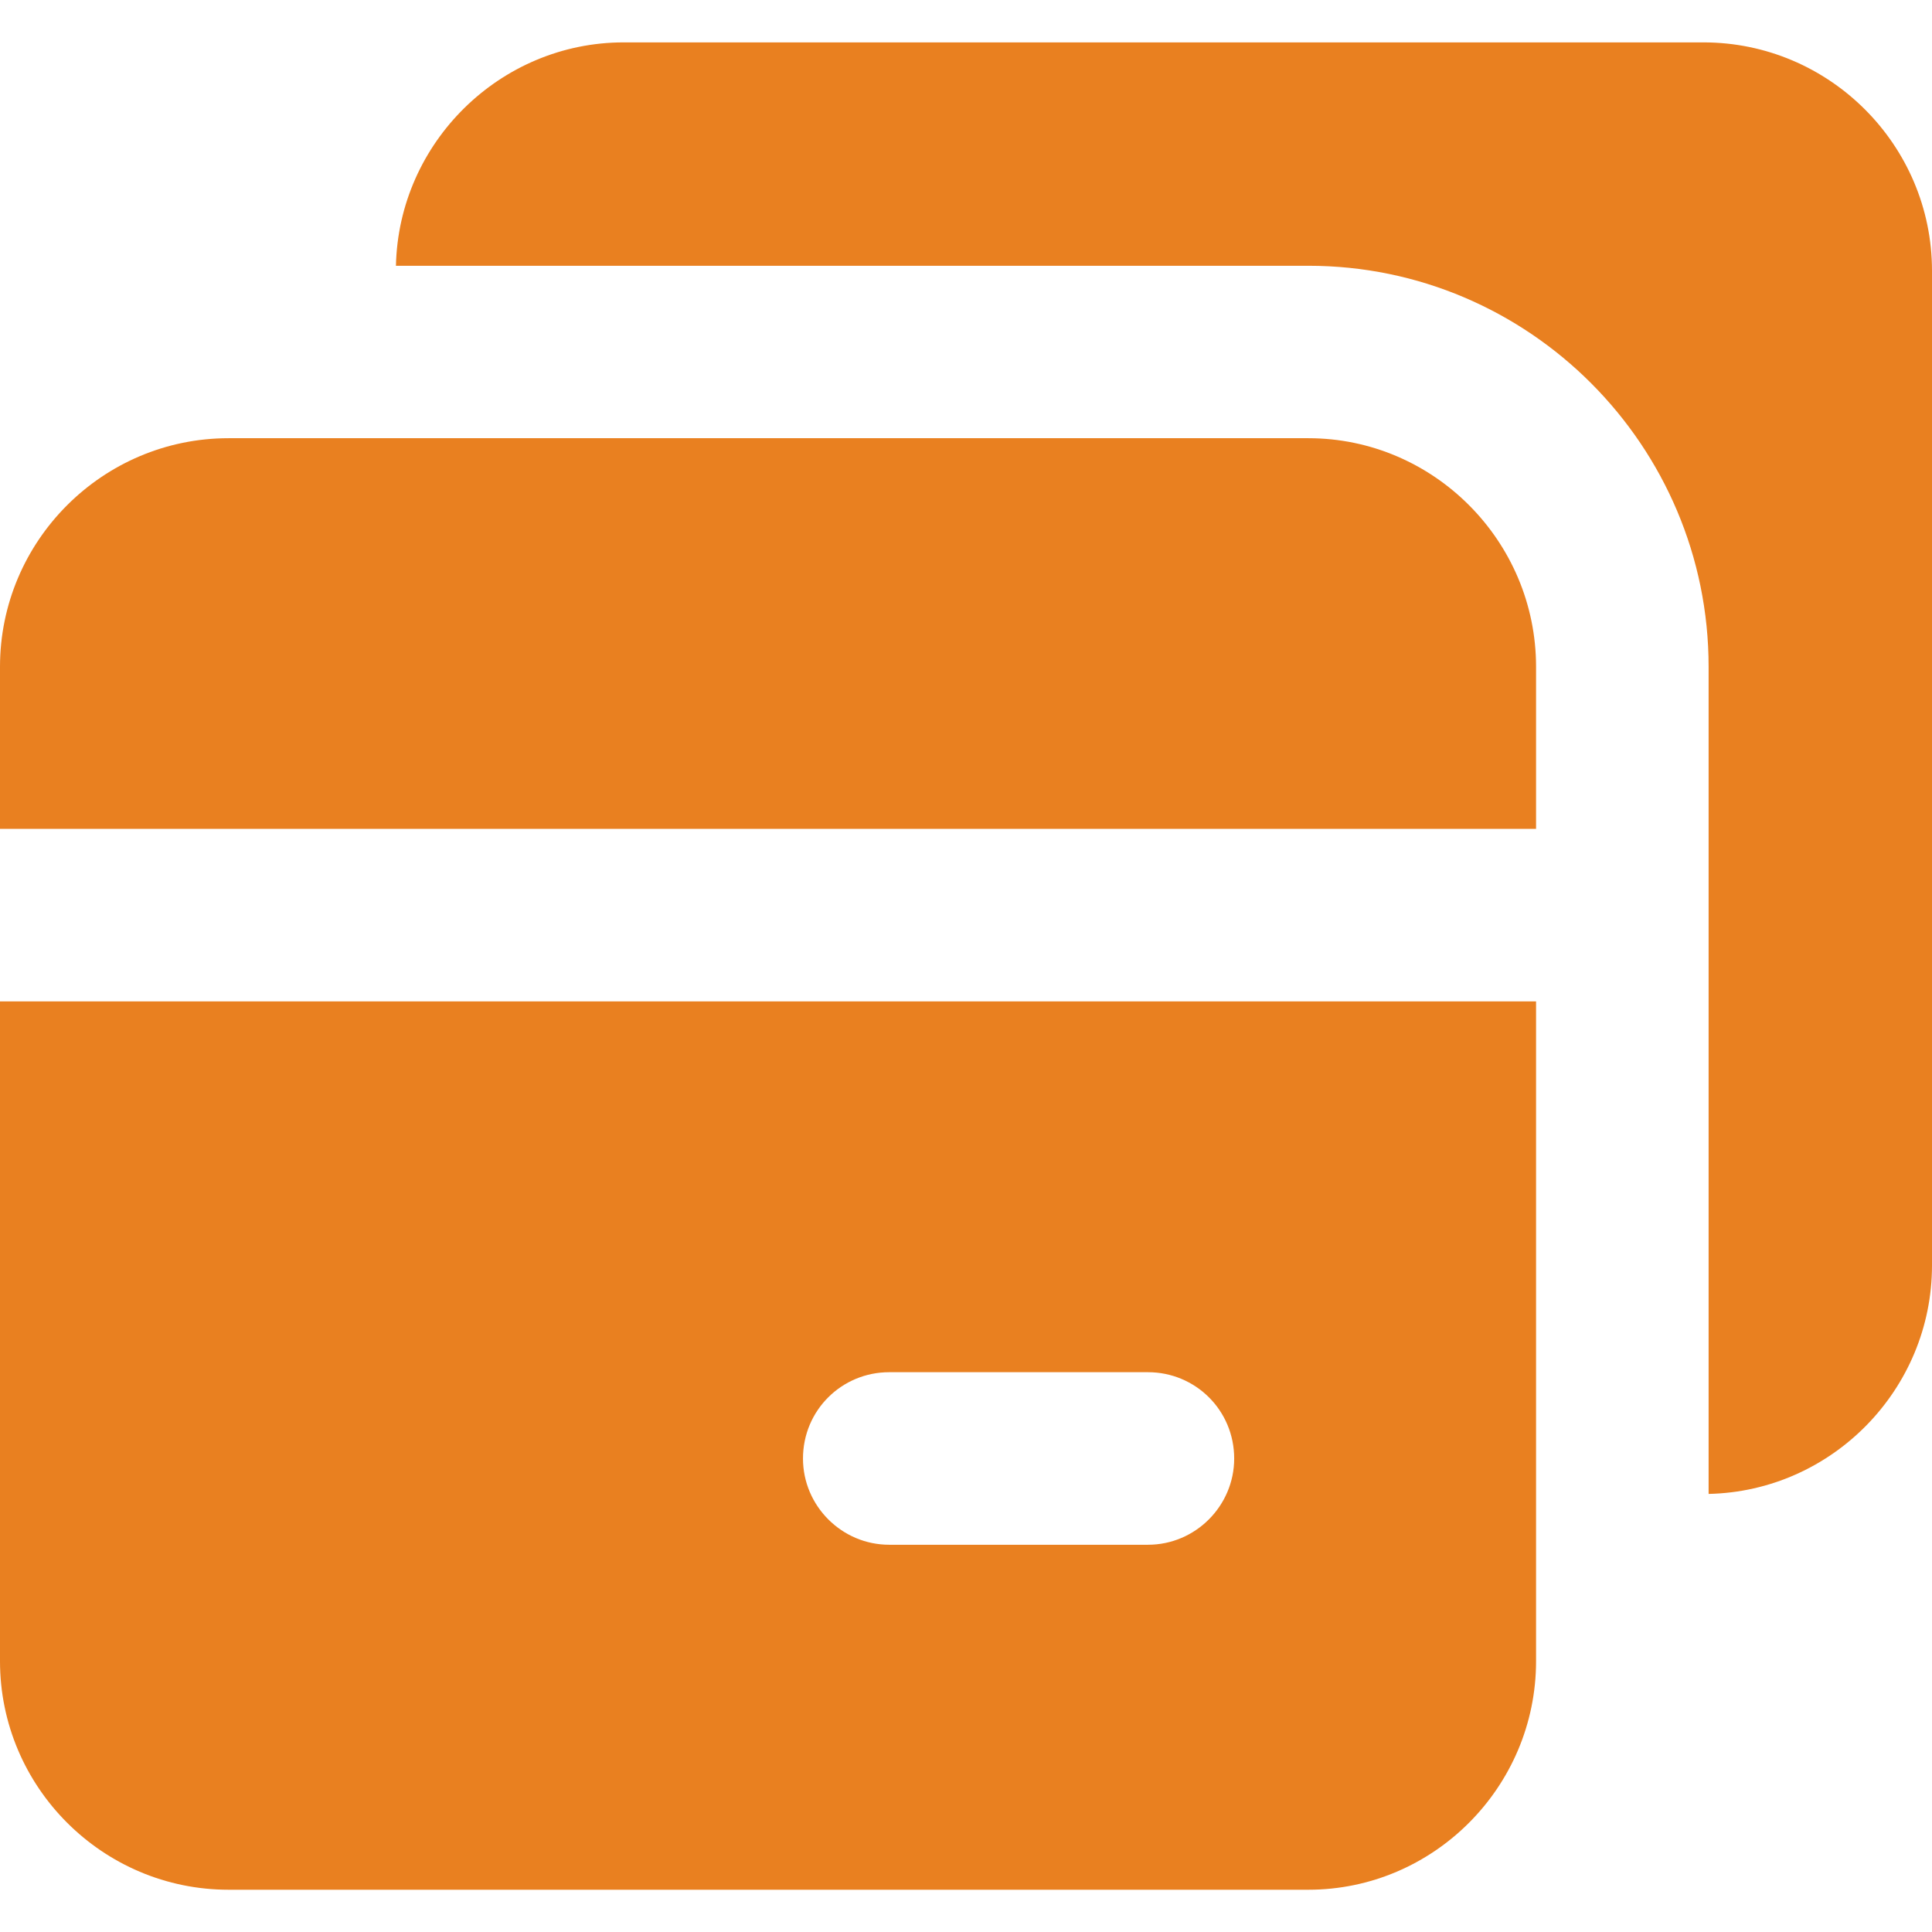 <svg width="16" height="16" viewBox="0 0 16 16" fill="none" xmlns="http://www.w3.org/2000/svg">
<g clip-path="url(#clip0_934_16562)">
<path d="M14.107 0.351H5.165C4.144 0.351 3.301 1.179 3.279 2.201H10.836C12.665 2.201 14.15 3.693 14.15 5.522V12.372C15.172 12.35 16 11.507 16 10.479V2.243C16 1.201 15.15 0.351 14.107 0.351Z" fill="#E98020"/>
<path d="M10.835 3.629H1.893C0.85 3.629 0 4.479 0 5.522V6.864H12.721V5.522C12.721 4.479 11.871 3.629 10.835 3.629Z" fill="#E98020"/>
<path d="M0 13.757C0 14.8 0.85 15.65 1.893 15.65H10.835C11.871 15.65 12.721 14.8 12.721 13.757V8.293H0V13.757ZM7.364 11.364H9.507C9.9 11.364 10.221 11.679 10.221 12.079C10.221 12.471 9.9 12.793 9.507 12.793H7.364C6.971 12.793 6.65 12.471 6.65 12.079C6.65 11.679 6.971 11.364 7.364 11.364Z" fill="#E98020"/>
</g>
<defs>
<clipPath id="clip0_934_16562">
<rect width="16" height="16" fill="white"/>
</clipPath>
</defs>
</svg>
